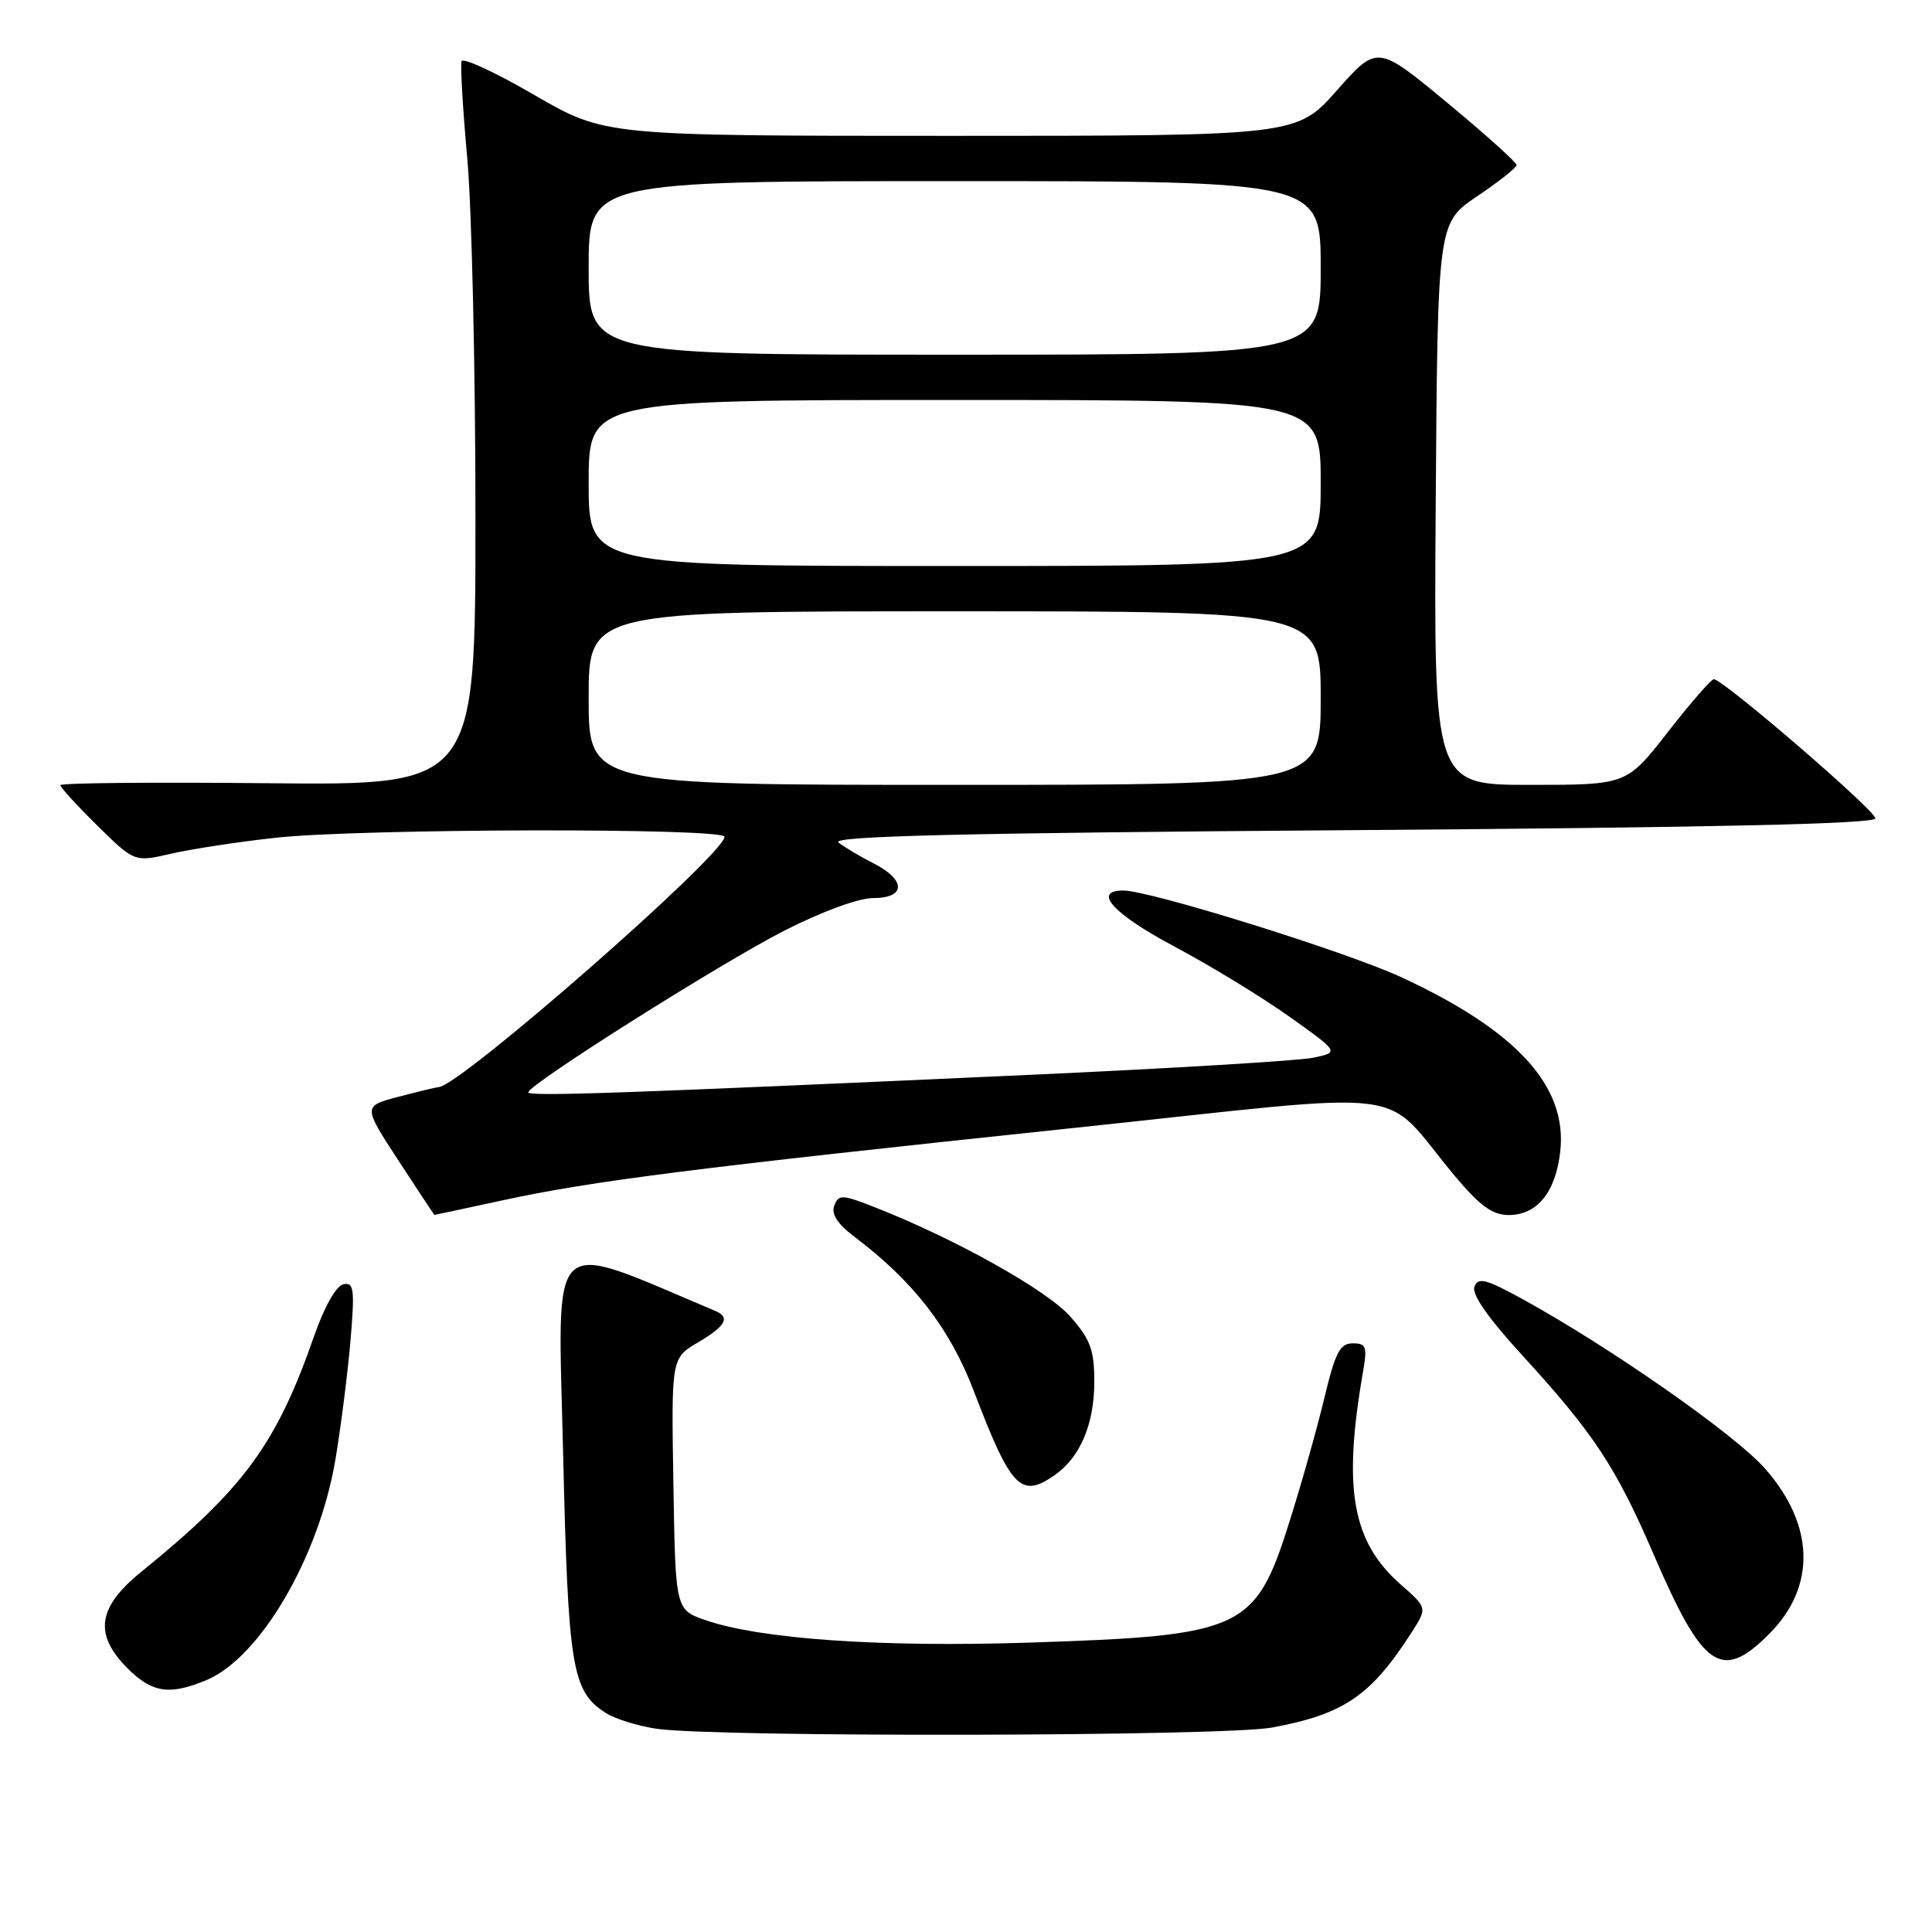 <?xml version="1.0" encoding="UTF-8" standalone="no"?>
<!DOCTYPE svg PUBLIC "-//W3C//DTD SVG 1.1//EN" "http://www.w3.org/Graphics/SVG/1.1/DTD/svg11.dtd" >
<svg xmlns="http://www.w3.org/2000/svg" xmlns:xlink="http://www.w3.org/1999/xlink" version="1.1" viewBox="0 0 256 256">
 <g >
 <path fill="currentColor"
d=" M 168.55 228.91 C 178.08 227.14 181.65 224.71 187.06 216.28 C 189.13 213.05 189.13 213.05 185.63 209.98 C 179.15 204.29 177.91 197.31 180.61 181.75 C 181.19 178.44 181.03 178.00 179.24 178.00 C 177.55 178.00 176.93 179.21 175.48 185.25 C 174.53 189.24 172.44 196.64 170.84 201.70 C 166.34 215.98 164.72 216.73 136.50 217.65 C 116.71 218.30 100.76 217.19 93.49 214.68 C 89.50 213.30 89.50 213.30 89.23 196.63 C 88.95 179.96 88.95 179.96 92.48 177.88 C 96.19 175.69 96.81 174.55 94.75 173.69 C 72.27 164.23 73.92 162.70 74.61 192.31 C 75.28 221.09 75.77 224.09 80.25 226.96 C 81.49 227.76 84.53 228.71 87.00 229.07 C 94.84 230.22 162.15 230.09 168.55 228.91 Z  M 27.36 222.62 C 34.47 219.65 42.26 206.33 44.44 193.43 C 45.17 189.07 46.07 181.98 46.44 177.67 C 47.02 170.80 46.90 169.88 45.50 170.17 C 44.55 170.37 42.97 173.15 41.62 177.04 C 36.61 191.40 32.33 197.23 18.69 208.30 C 12.91 212.99 12.41 216.57 16.92 221.08 C 20.17 224.32 22.47 224.66 27.36 222.62 Z  M 234.42 216.51 C 240.67 210.26 240.47 202.08 233.87 194.59 C 229.90 190.08 213.36 178.52 201.73 172.13 C 196.90 169.48 195.86 169.21 195.37 170.49 C 194.98 171.49 197.18 174.64 201.64 179.51 C 211.19 189.94 214.11 194.36 219.13 206.00 C 225.67 221.17 228.10 222.84 234.42 216.51 Z  M 139.78 195.44 C 143.14 193.09 145.00 188.68 145.00 183.08 C 145.00 178.88 144.49 177.49 141.83 174.46 C 138.77 170.98 126.71 164.22 116.05 160.02 C 111.59 158.26 111.12 158.24 110.55 159.74 C 110.11 160.86 110.96 162.17 113.21 163.87 C 121.03 169.77 125.86 176.01 129.03 184.31 C 133.99 197.28 135.27 198.60 139.78 195.44 Z  M 66.55 159.06 C 78.35 156.49 92.19 154.74 142.00 149.49 C 188.96 144.54 182.64 143.74 192.81 155.87 C 196.10 159.79 197.77 161.00 199.90 161.00 C 203.68 161.00 206.13 157.99 206.74 152.59 C 207.72 143.94 200.97 136.55 185.62 129.46 C 178.30 126.08 152.38 118.00 148.85 118.00 C 144.67 118.00 147.51 121.11 155.65 125.44 C 160.41 127.97 167.27 132.16 170.89 134.74 C 177.47 139.43 177.47 139.43 173.98 140.16 C 172.07 140.55 155.20 141.57 136.50 142.42 C 82.45 144.88 70.00 145.31 70.00 144.74 C 70.00 143.72 95.51 127.61 103.94 123.31 C 108.86 120.80 113.75 119.00 115.69 119.00 C 120.05 119.00 120.08 116.60 115.75 114.40 C 113.96 113.49 111.87 112.24 111.10 111.63 C 110.05 110.79 127.45 110.37 179.10 110.00 C 227.07 109.65 248.50 109.17 248.50 108.44 C 248.50 107.39 228.31 90.00 227.09 90.00 C 226.74 90.00 224.00 93.15 221.00 97.00 C 215.54 104.00 215.54 104.00 202.76 104.00 C 189.98 104.00 189.98 104.00 190.24 66.77 C 190.50 29.55 190.50 29.55 195.71 26.02 C 198.58 24.09 200.94 22.22 200.96 21.88 C 200.98 21.54 196.84 17.81 191.75 13.60 C 182.50 5.94 182.50 5.94 177.15 11.97 C 171.81 18.00 171.81 18.00 125.98 18.00 C 80.15 18.00 80.15 18.00 70.83 12.60 C 65.70 9.62 61.35 7.60 61.16 8.11 C 60.98 8.61 61.32 14.38 61.91 20.93 C 62.51 27.48 63.00 48.87 63.00 68.45 C 63.00 104.06 63.00 104.06 35.50 103.78 C 20.37 103.63 8.00 103.74 8.00 104.04 C 8.00 104.33 10.21 106.75 12.91 109.41 C 17.82 114.24 17.82 114.24 22.66 113.12 C 25.32 112.51 31.55 111.55 36.50 111.01 C 47.66 109.78 96.00 109.68 96.00 110.88 C 96.00 113.21 61.03 143.85 58.15 144.04 C 57.79 144.07 55.38 144.65 52.79 145.33 C 48.09 146.57 48.09 146.57 52.79 153.77 C 55.38 157.73 57.52 160.97 57.55 160.98 C 57.57 160.99 61.62 160.13 66.55 159.06 Z  M 78.00 92.50 C 78.00 81.00 78.00 81.00 126.50 81.00 C 175.00 81.00 175.00 81.00 175.00 92.50 C 175.00 104.00 175.00 104.00 126.50 104.00 C 78.00 104.00 78.00 104.00 78.00 92.50 Z  M 78.00 64.00 C 78.00 53.00 78.00 53.00 126.50 53.00 C 175.00 53.00 175.00 53.00 175.00 64.00 C 175.00 75.00 175.00 75.00 126.50 75.00 C 78.00 75.00 78.00 75.00 78.00 64.00 Z  M 78.00 35.50 C 78.00 24.00 78.00 24.00 126.50 24.00 C 175.00 24.00 175.00 24.00 175.00 35.50 C 175.00 47.00 175.00 47.00 126.50 47.00 C 78.00 47.00 78.00 47.00 78.00 35.50 Z "/>
</g>
</svg>